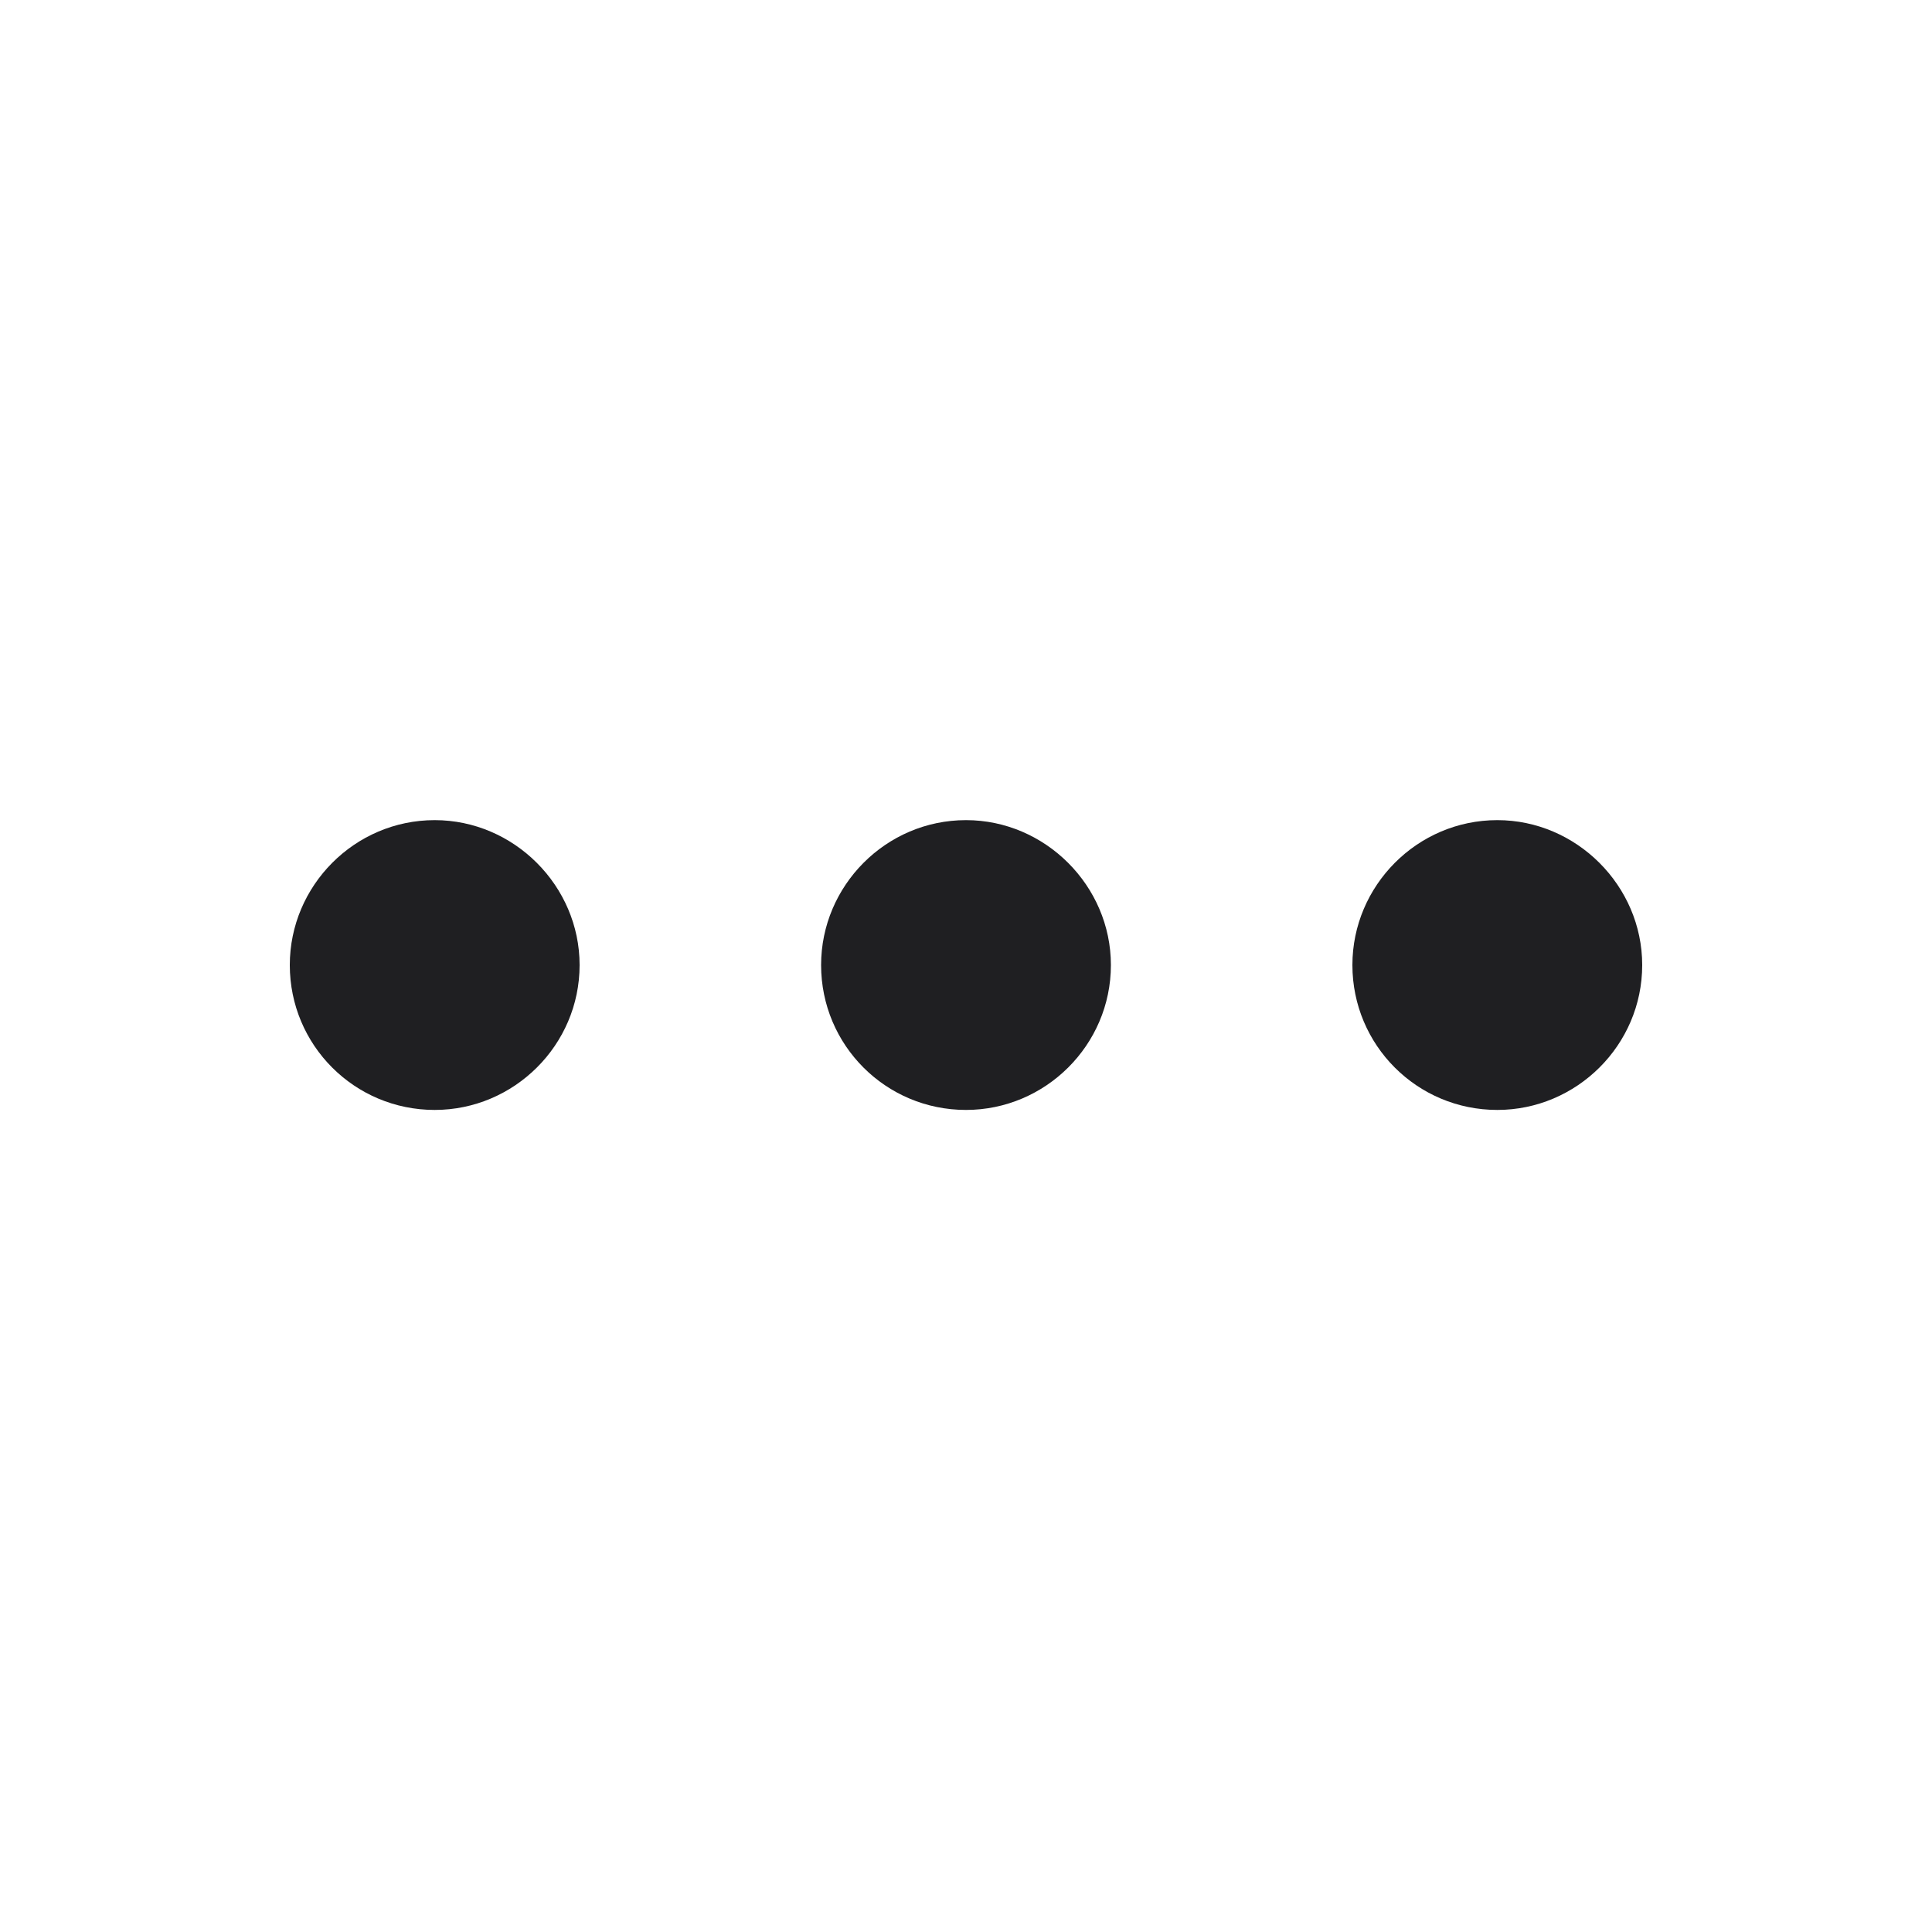<svg width="20" height="20" viewBox="0 0 20 20" fill="none" xmlns="http://www.w3.org/2000/svg" xmlns:xlink="http://www.w3.org/1999/xlink">
	<desc>
			Created with Pixso.
	</desc>
	<defs/>
	<path id="Union" d="M4.5 11.49C3.67 11.49 3 10.82 3 9.99C3 9.17 3.67 8.49 4.5 8.49C5.32 8.49 6 9.17 6 9.99C6 10.82 5.32 11.49 4.5 11.49ZM10 11.49C9.17 11.49 8.5 10.82 8.5 9.99C8.5 9.17 9.17 8.49 10 8.49C10.82 8.49 11.5 9.17 11.5 9.99C11.5 10.82 10.82 11.49 10 11.49ZM14 9.99C14 10.82 14.67 11.49 15.5 11.49C16.32 11.49 17 10.82 17 9.99C17 9.17 16.32 8.49 15.5 8.49C14.67 8.49 14 9.17 14 9.99Z" fill="#1F1F22" fill-opacity="1" fill-rule="evenodd"/>
</svg>
